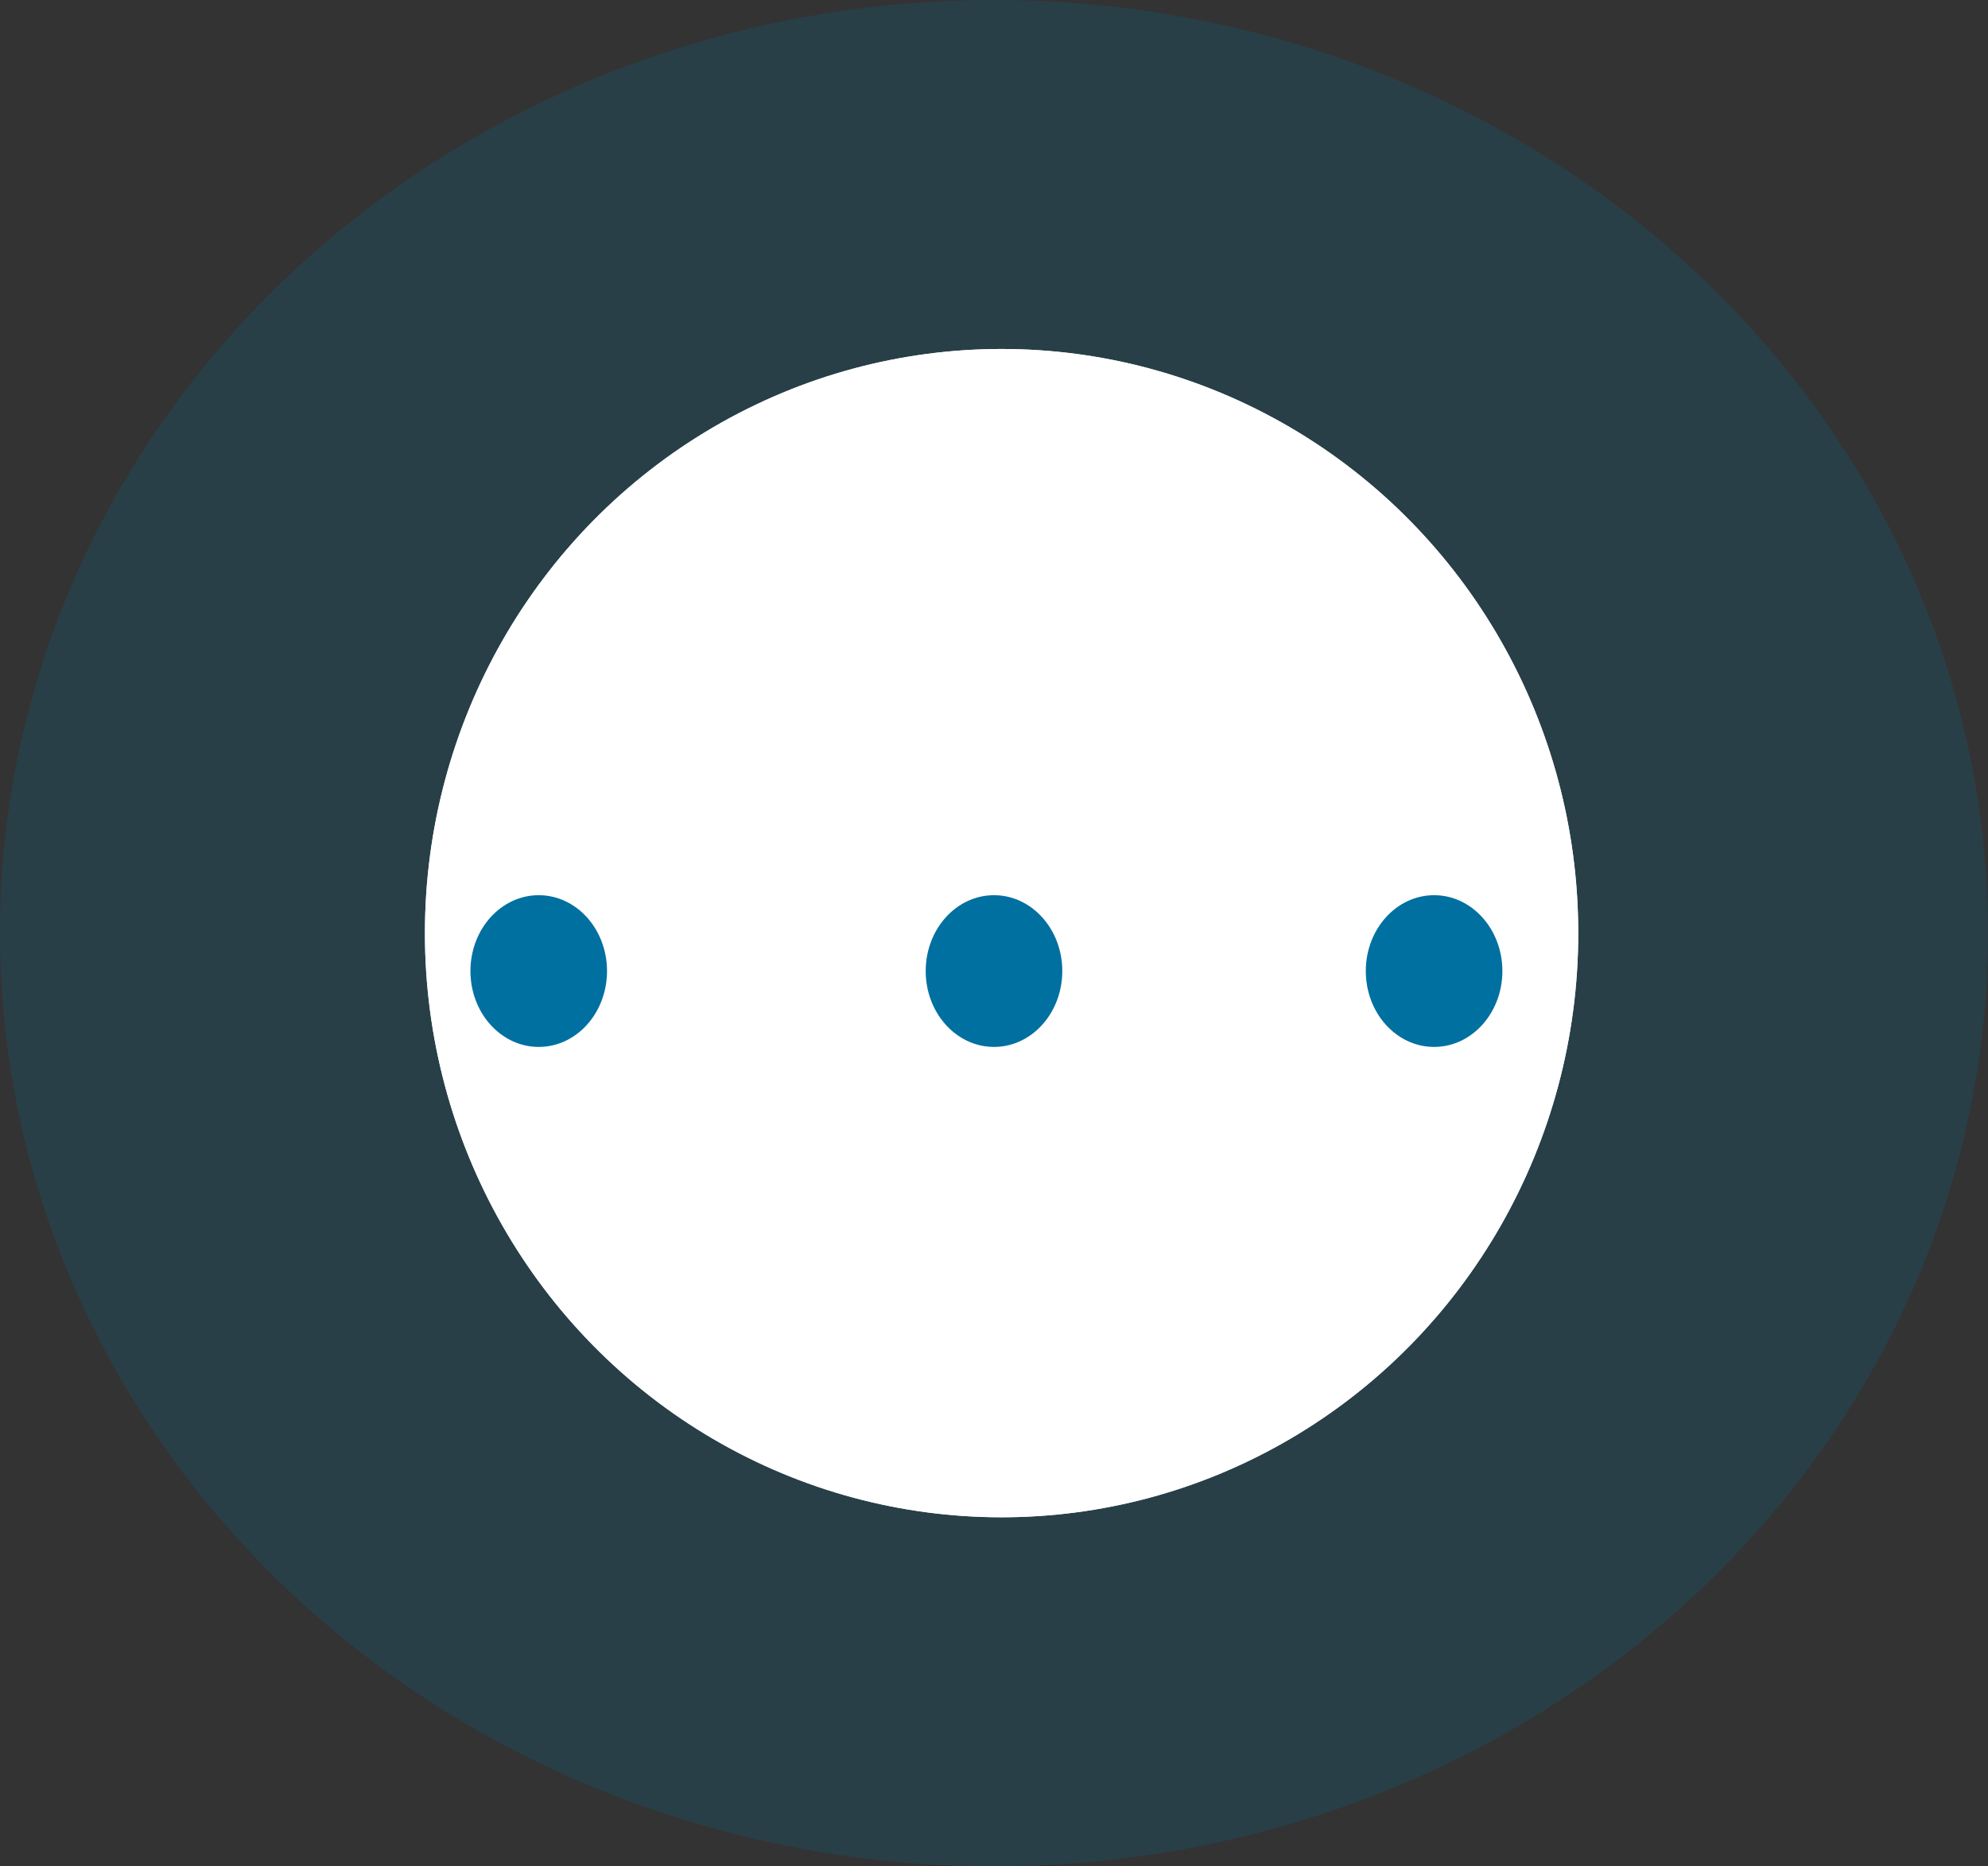 <svg width="131" height="123" viewBox="0 0 131 123" fill="none" xmlns="http://www.w3.org/2000/svg">
<rect x="0" y="0" width="131" height="123" fill="#333333" stroke="none"/>
<ellipse cx="65.5" cy="61.5" rx="65.5" ry="61.5" fill="#0070A0" fill-opacity="0.11"/>
<ellipse cx="66" cy="61.5" rx="38" ry="38.5" fill="white"/>
<path d="M61.664 51.969C63.398 51.969 64.922 52.461 66.234 53.445C67.547 54.43 68.203 56.18 68.203 58.695V73.156C68.203 73.469 68.07 73.703 67.805 73.859C67.539 74 67.117 74.07 66.539 74.07H66.398C65.805 74.07 65.375 74 65.109 73.859C64.844 73.703 64.711 73.469 64.711 73.156V59.047C64.711 57.781 64.367 56.789 63.68 56.07C63.008 55.352 62.016 54.992 60.703 54.992C59.609 54.992 58.617 55.312 57.727 55.953C56.852 56.578 56.141 57.234 55.594 57.922C55.625 58.297 55.641 58.578 55.641 58.766V73.156C55.641 73.766 55.078 74.07 53.953 74.07H53.789C52.68 74.07 52.125 73.766 52.125 73.156V59.047C52.125 57.781 51.781 56.789 51.094 56.07C50.422 55.352 49.43 54.992 48.117 54.992C47.211 54.992 46.383 55.211 45.633 55.648C44.883 56.07 44.258 56.531 43.758 57.031C43.273 57.531 43.031 57.812 43.031 57.875V73.156C43.031 73.469 42.898 73.703 42.633 73.859C42.383 74 41.969 74.07 41.391 74.07H41.203C40.625 74.07 40.203 74 39.938 73.859C39.688 73.703 39.562 73.469 39.562 73.156V58.531C39.562 56.719 39.477 55.414 39.305 54.617C39.133 53.805 39.047 53.359 39.047 53.281C39.047 52.938 39.305 52.695 39.82 52.555C40.352 52.398 40.844 52.32 41.297 52.32C41.688 52.32 41.977 52.531 42.164 52.953C42.352 53.375 42.484 53.805 42.562 54.242C42.656 54.68 42.719 54.961 42.75 55.086C43.516 54.195 44.453 53.453 45.562 52.859C46.672 52.266 47.844 51.969 49.078 51.969C50.344 51.969 51.523 52.227 52.617 52.742C53.711 53.242 54.516 54.133 55.031 55.414C55.891 54.398 56.898 53.57 58.055 52.93C59.211 52.289 60.414 51.969 61.664 51.969ZM84.059 74.234C80.606 74.234 78.036 73.336 76.348 71.539C74.677 69.727 73.841 66.961 73.841 63.242C73.841 59.555 74.661 56.758 76.302 54.852C77.942 52.93 80.356 51.969 83.544 51.969C86.388 51.969 88.528 52.891 89.966 54.734C91.419 56.578 92.145 59.281 92.145 62.844C92.145 63 92.059 63.219 91.888 63.5C91.731 63.766 91.536 64.008 91.302 64.227C91.083 64.43 90.895 64.531 90.739 64.531H77.591C77.763 66.859 78.356 68.562 79.372 69.641C80.403 70.703 81.95 71.234 84.013 71.234C85.169 71.234 86.161 71.094 86.989 70.812C87.833 70.531 88.645 70.188 89.427 69.781C89.505 69.75 89.622 69.695 89.778 69.617C89.934 69.539 90.044 69.5 90.106 69.5C90.278 69.5 90.473 69.641 90.692 69.922C90.927 70.188 91.122 70.492 91.278 70.836C91.45 71.164 91.536 71.406 91.536 71.562C91.536 71.906 91.192 72.289 90.505 72.711C89.817 73.133 88.895 73.492 87.739 73.789C86.598 74.086 85.372 74.234 84.059 74.234ZM88.419 61.531C88.419 57.156 86.755 54.969 83.427 54.969C79.848 54.969 77.903 57.156 77.591 61.531H88.419Z" fill="black"/>
<ellipse cx="65.5" cy="61.5" rx="65.5" ry="61.5" fill="#0070A0" fill-opacity="0.11"/>
<ellipse cx="66" cy="61.5" rx="38" ry="38.5" fill="white"/>
<ellipse cx="35.5" cy="64" rx="4.5" ry="5" fill="#0070A0"/>
<ellipse cx="94.5" cy="64" rx="4.5" ry="5" fill="#0070A0"/>
<ellipse cx="65.5" cy="64" rx="4.5" ry="5" fill="#0070A0"/>
</svg>
